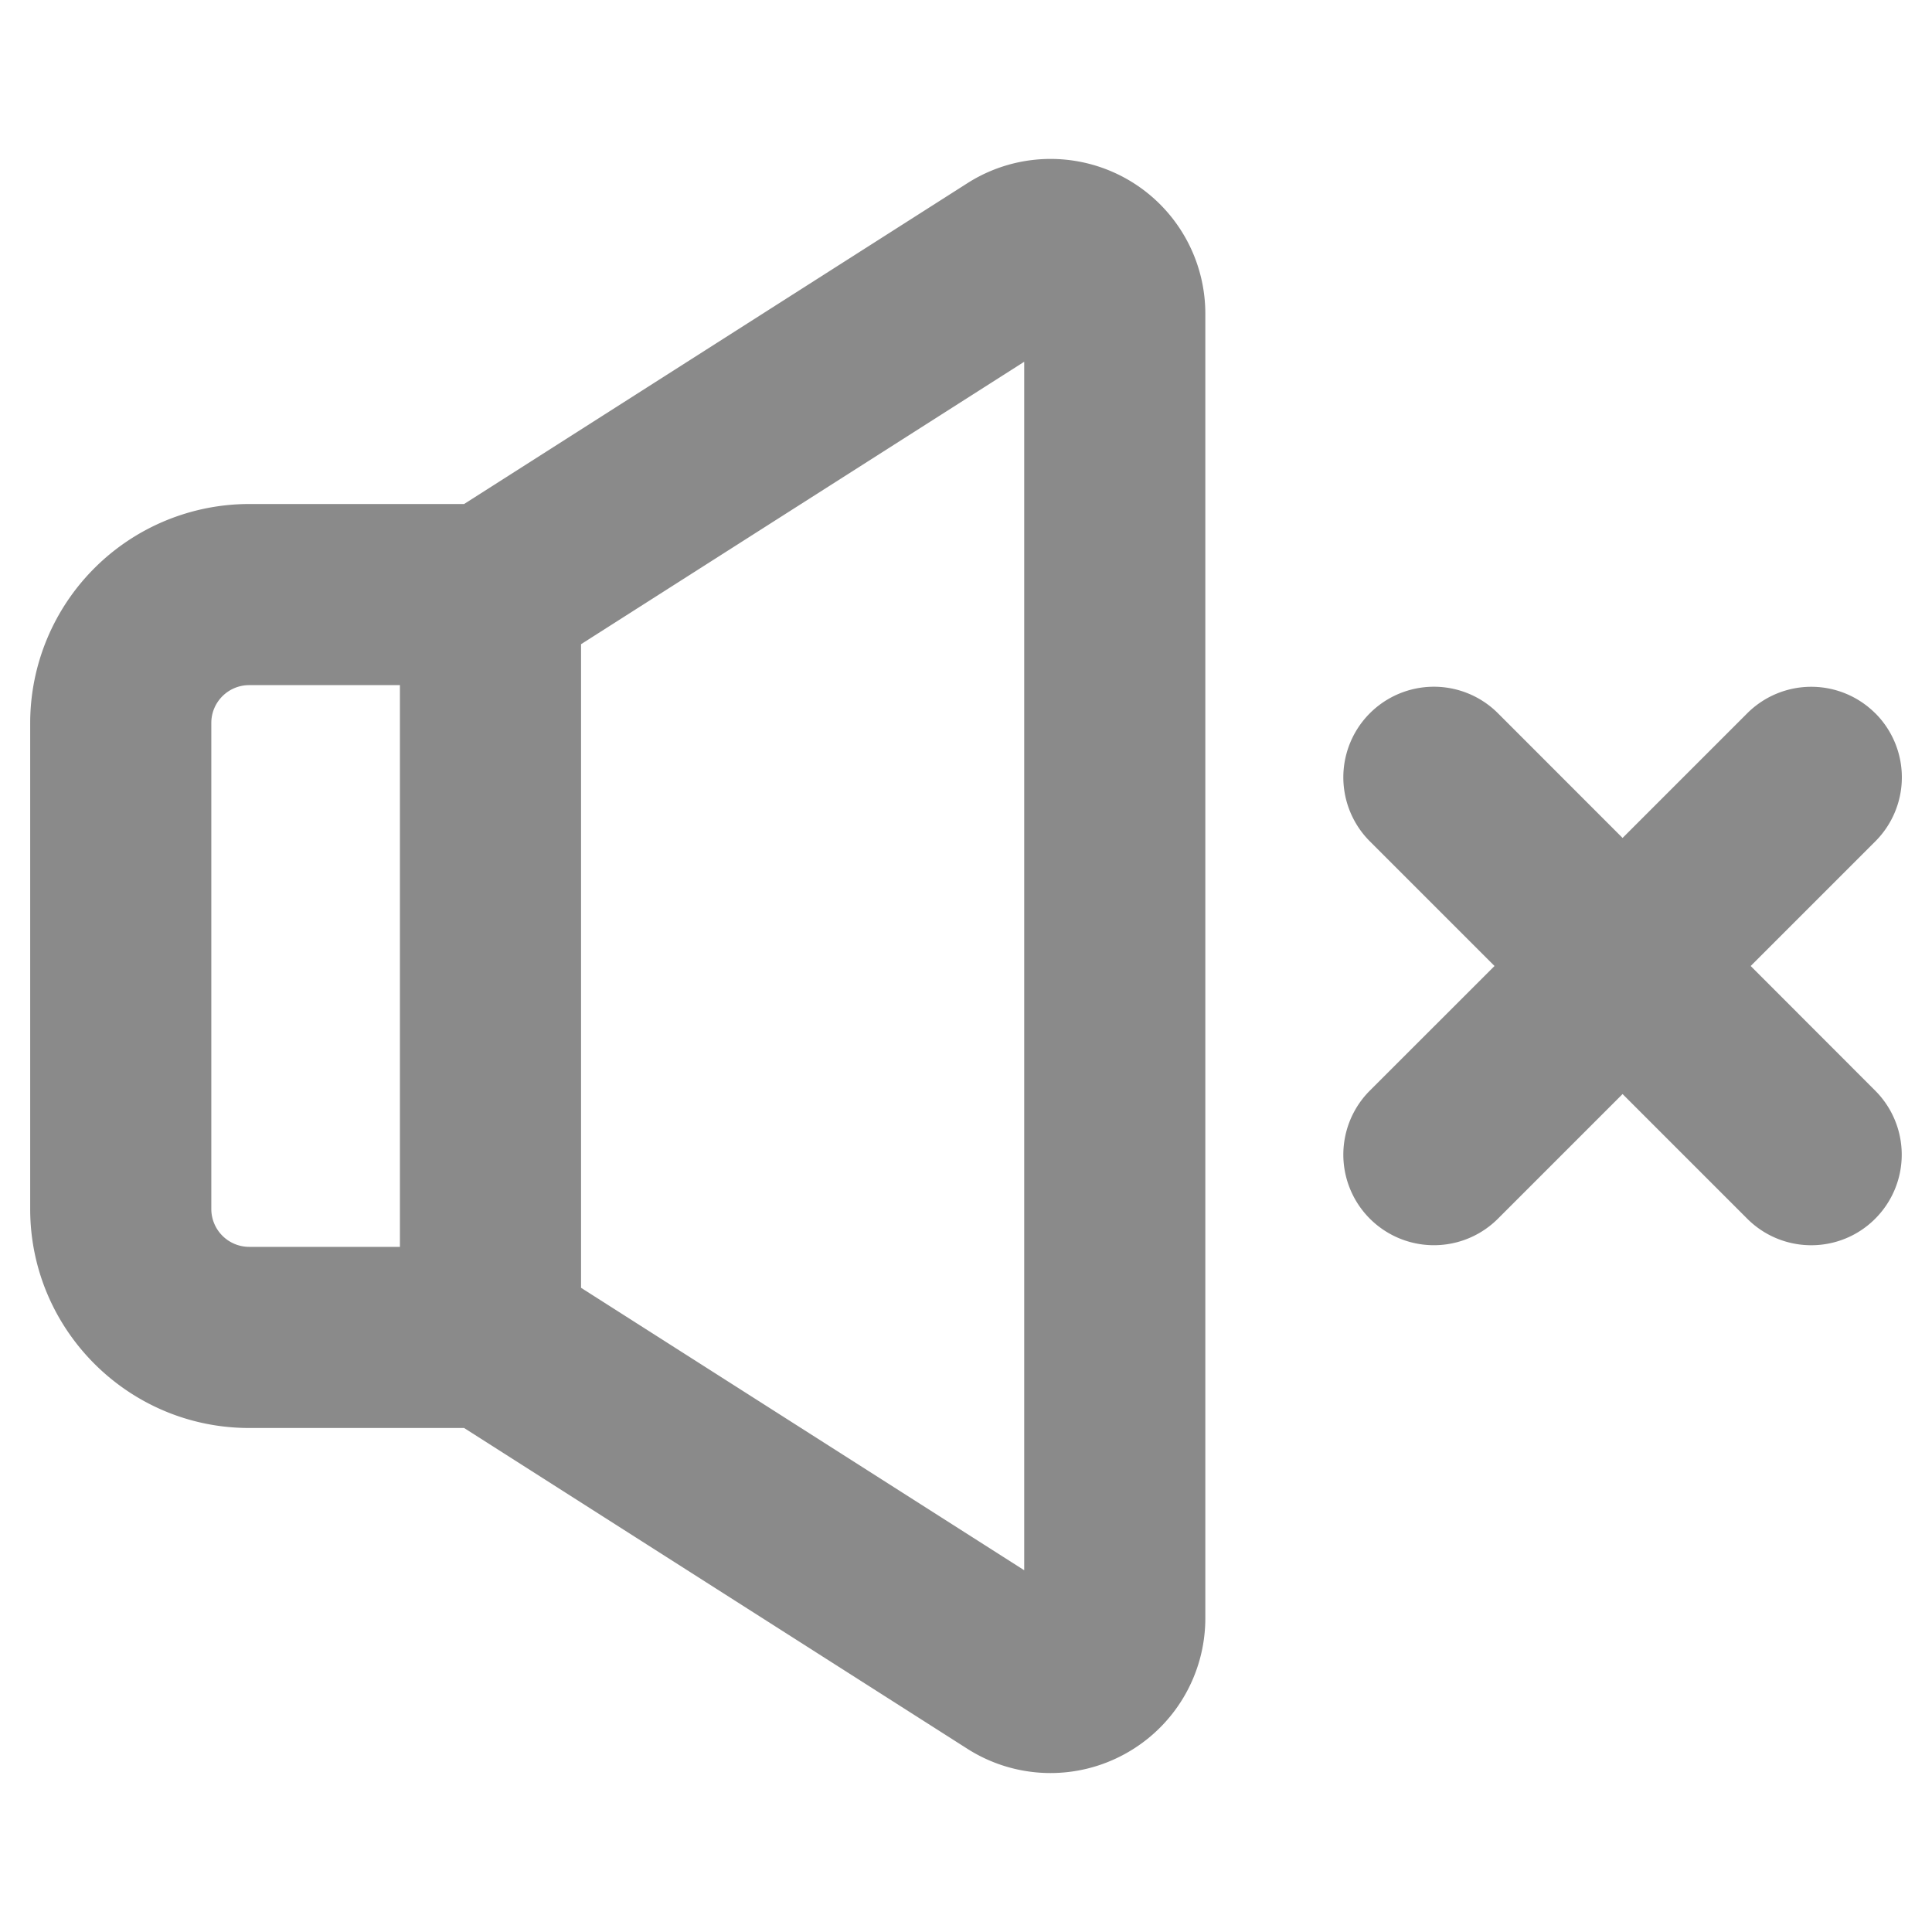 <svg xmlns="http://www.w3.org/2000/svg" version="1.1" xmlns:xlink="http://www.w3.org/1999/xlink" xmlns:svgjs="http://svgjs.com/svgjs" width="512" height="512" x="0" y="0" viewBox="0 0 32 32" style="enable-background:new 0 0 512 512" xml:space="preserve" class=""><g><path d="M4.127 23.652h3.56l8.335 5.313a2.56 2.56 0 0 0 2.61.086 2.563 2.563 0 0 0 1.332-2.248V5.197a2.563 2.563 0 0 0-3.942-2.162L7.687 8.348h-3.56A3.63 3.63 0 0 0 .5 11.974v8.051c0 2 1.627 3.627 3.627 3.627zM9.624 10.67l7.34-4.678v20.016l-7.34-4.678zM3.5 11.974c0-.345.281-.626.627-.626h2.497v9.304H4.127a.628.628 0 0 1-.627-.627zM31.06 11.814a1.5 1.5 0 0 0-2.12 0l-2.065 2.065-2.064-2.065a1.5 1.5 0 1 0-2.122 2.121L24.754 16l-2.065 2.064a1.5 1.5 0 1 0 2.122 2.121l2.064-2.064 2.064 2.064c.293.293.677.44 1.061.44s.768-.147 1.06-.44a1.5 1.5 0 0 0 0-2.12L28.997 16l2.065-2.065a1.5 1.5 0 0 0 0-2.12z" fill="#8a8a8a" data-original="#000000" class=""></path></g></svg>